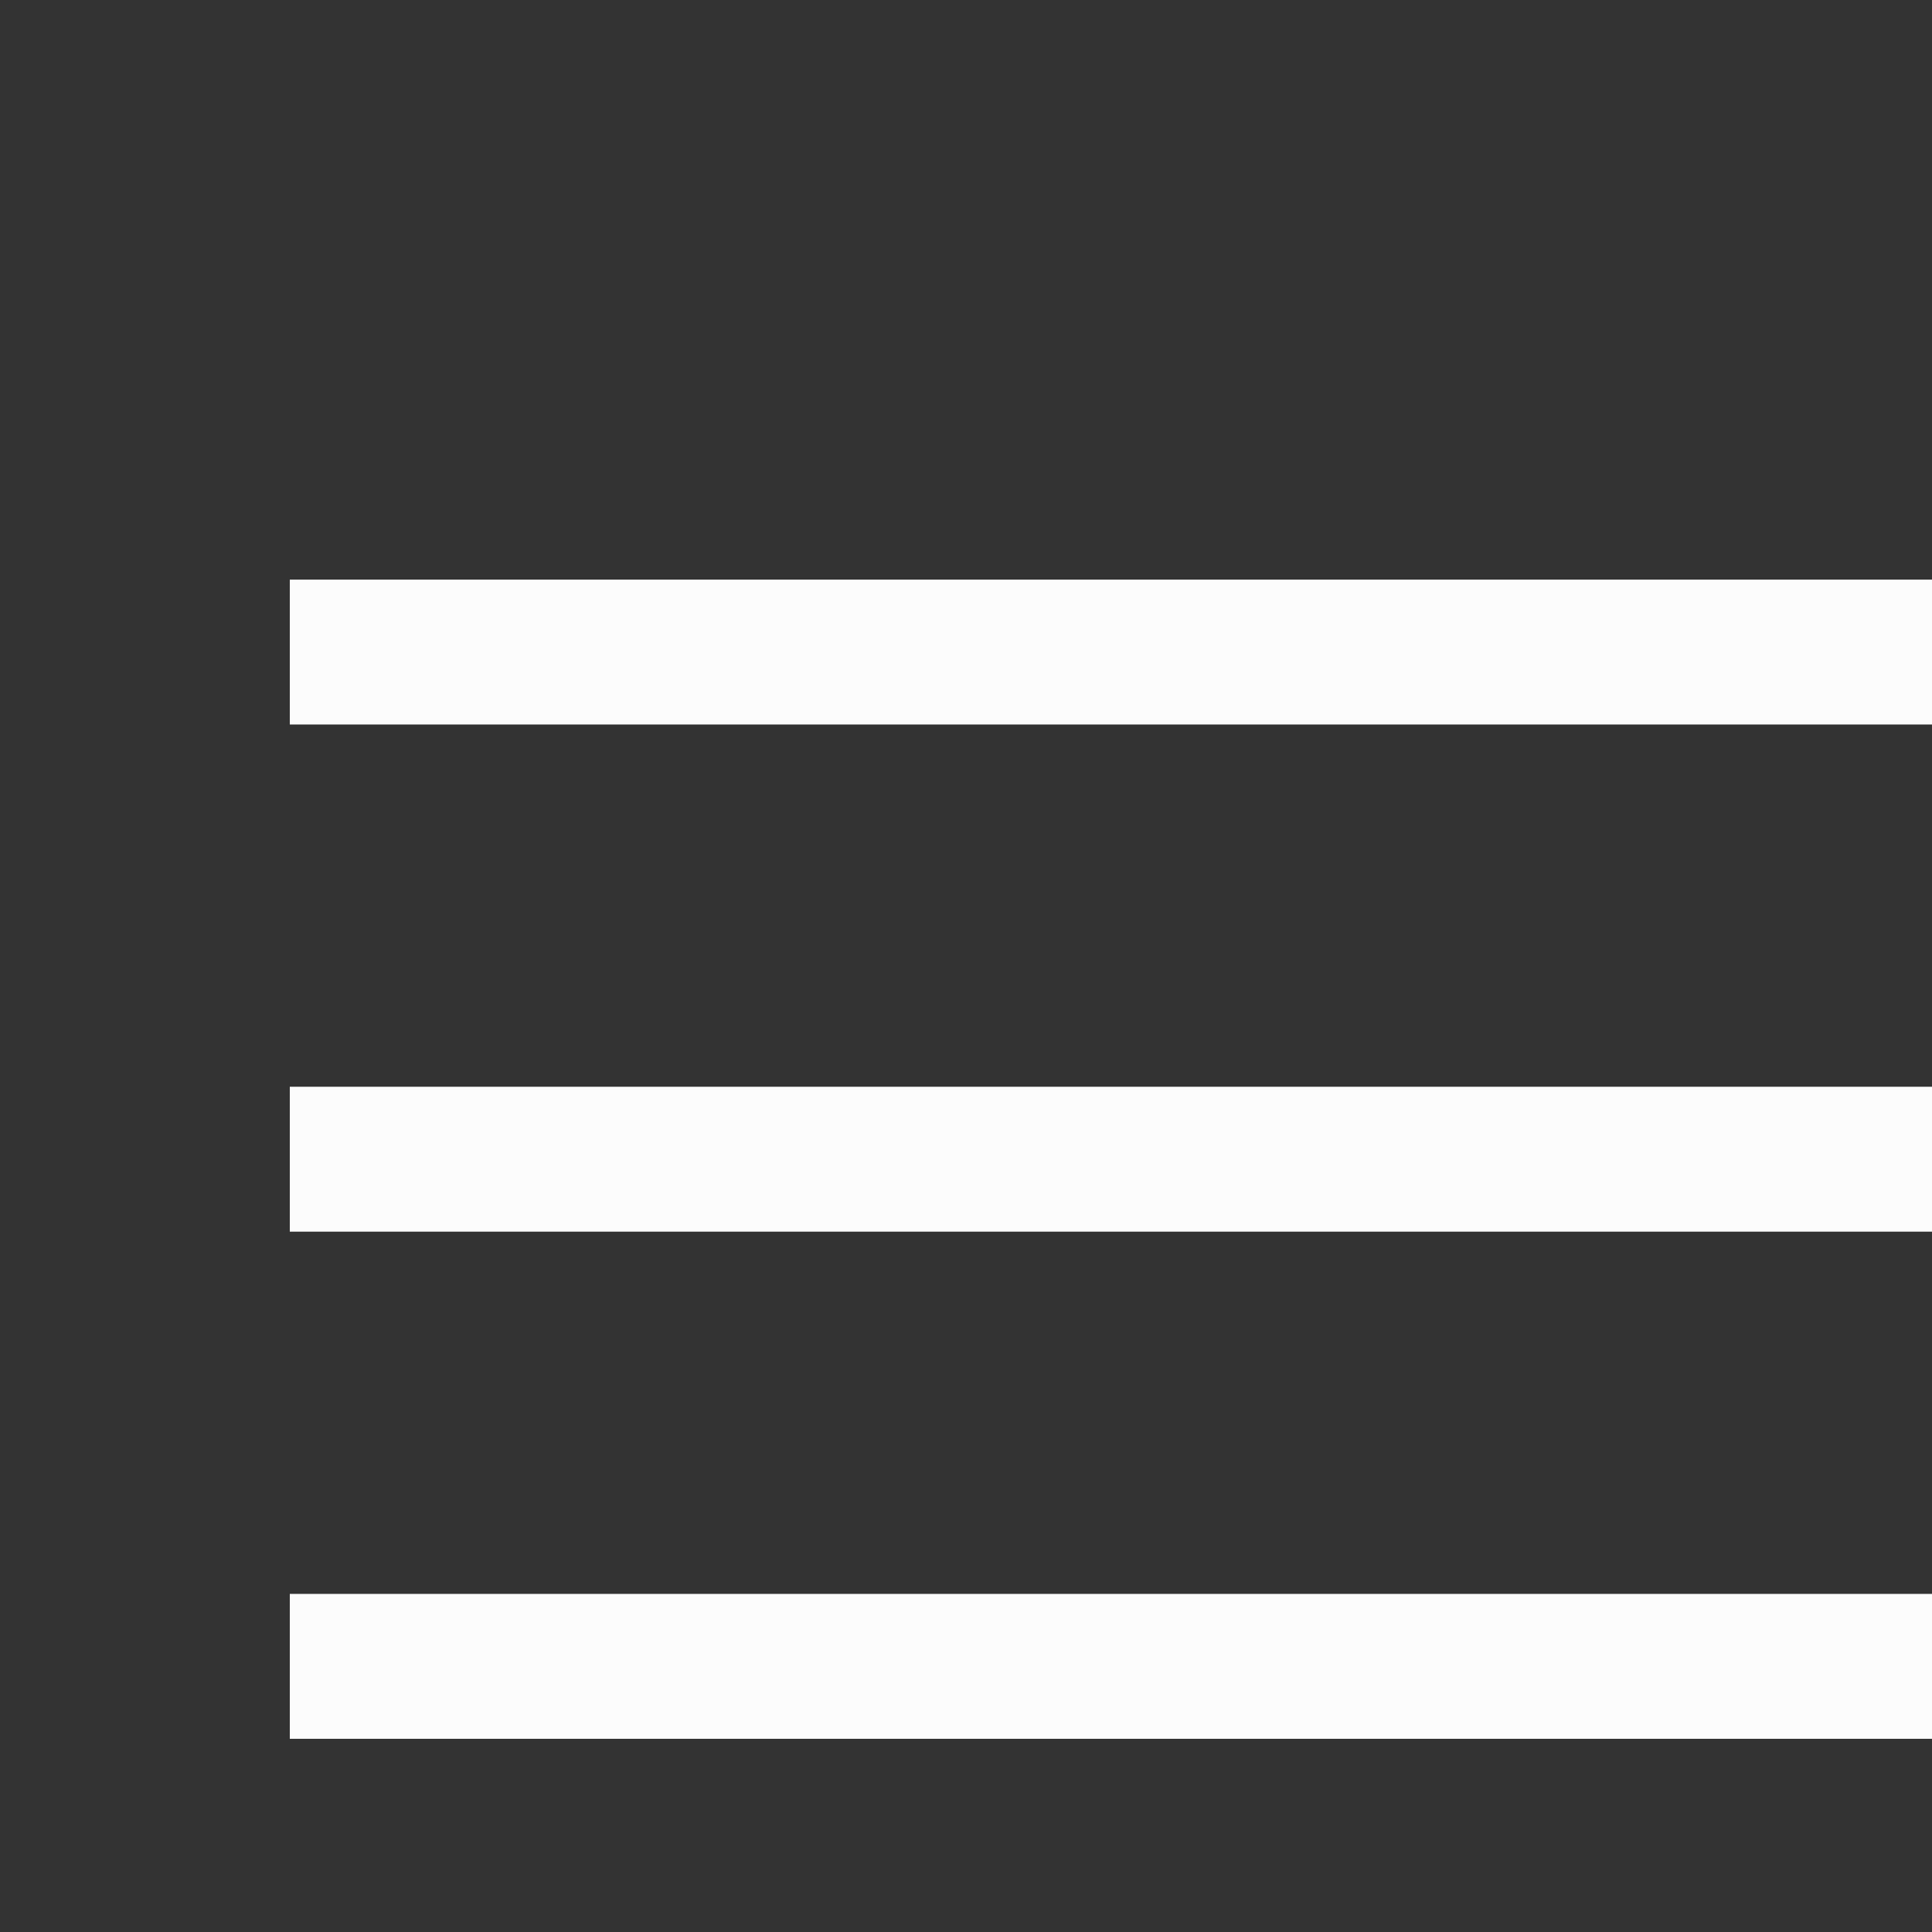 <svg xmlns="http://www.w3.org/2000/svg" fill="#fcfcfc" height="40" width="40"><rect width="100%" height="100%" fill="#333333" stroke="none"/><path d="M6 36v-3h36v3Zm0-10.5v-3h36v3ZM6 15v-3h36v3Z"/></svg>
